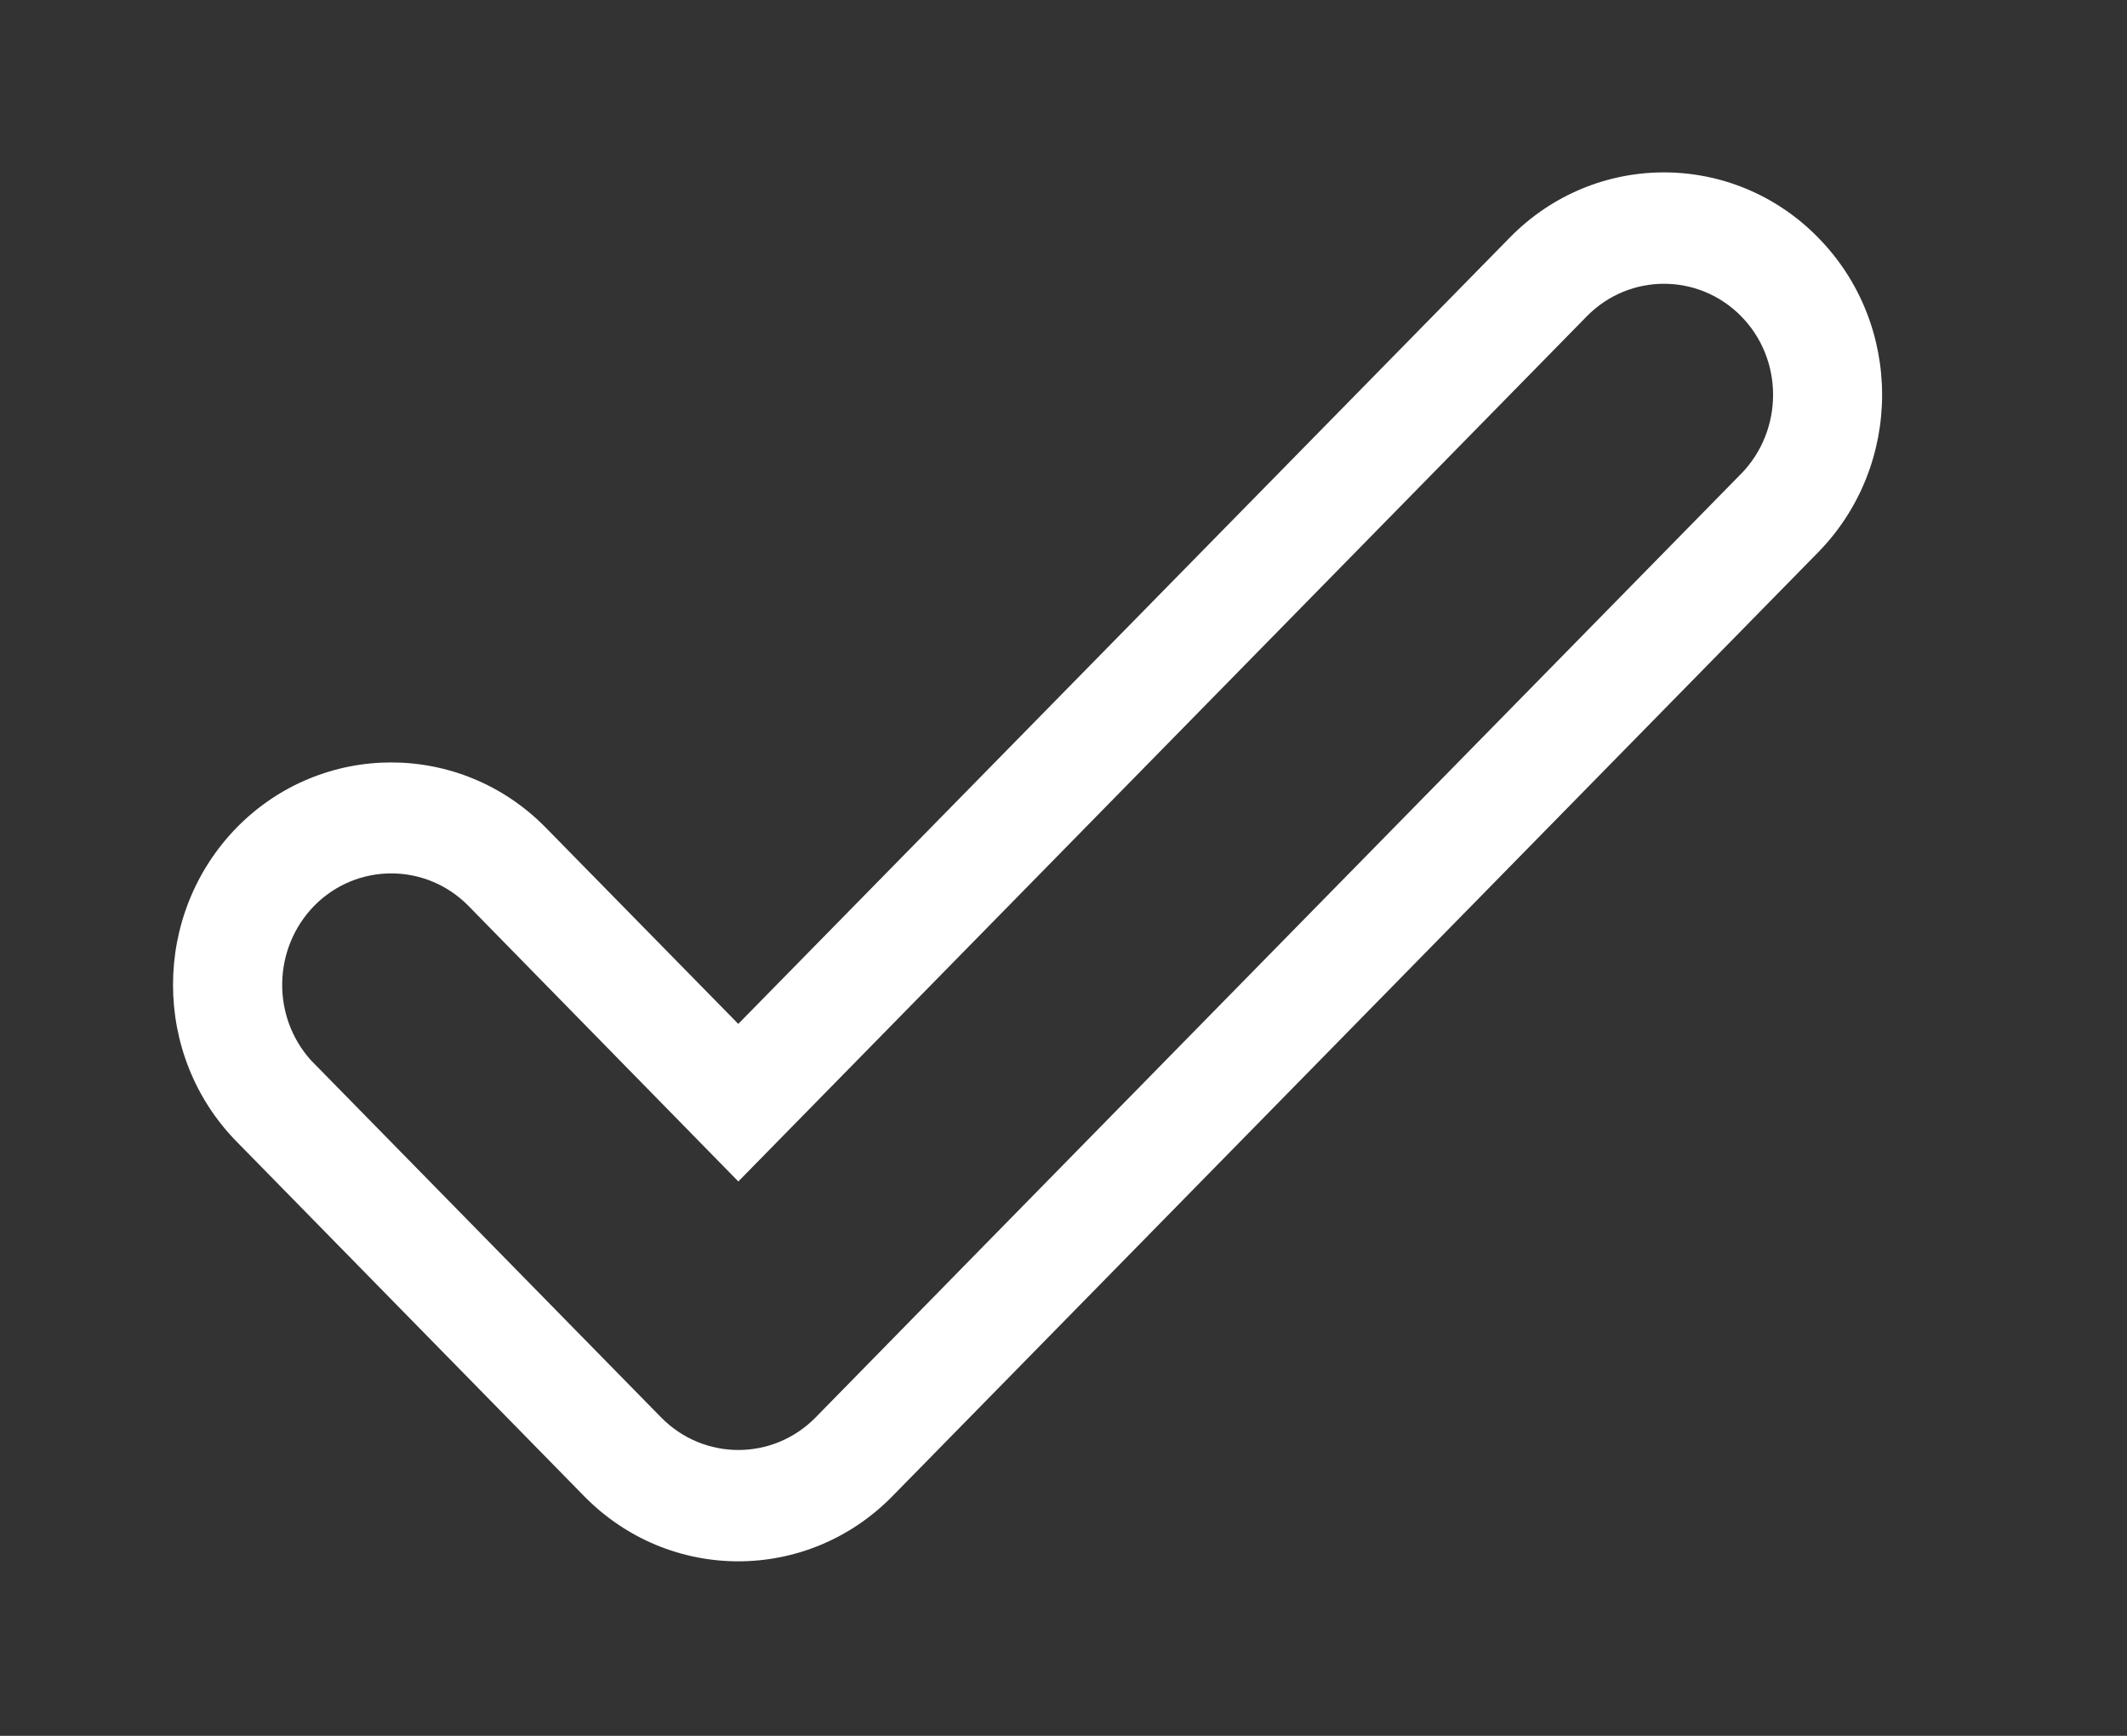 <!-- Generated by IcoMoon.io -->
<svg version="1.1" xmlns="http://www.w3.org/2000/svg" width="49" height="40" viewBox="0 0 49 40">
<rect x="0" y="0" width="49" height="40" fill="#333333" stroke="none"/>
<title>bm-checkmark</title>
<path fill="#fff" d="M40.111 10.917c0 0-20.994 21.403-21.324 21.748-0.982 0.997-2.572 0.997-3.554 0 0 0-8.047-8.209-8.071-8.234-0.906-1.009-0.881-2.572 0.075-3.557 0.981-0.997 2.572-0.997 3.554 0l6.218 6.351 19.548-19.938c0.981-0.997 2.572-0.997 3.554 0 0.981 0.997 0.981 2.622 0 3.631v0zM41.887 5.477c-1.963-2.006-5.145-2.006-7.108 0l-17.771 18.117-4.442-4.529c-1.963-1.994-5.146-1.994-7.108 0-1.963 2.006-1.963 5.255 0 7.249l7.996 8.16c1.963 2.006 5.145 2.006 7.108 0l21.324-21.748c1.963-2.006 1.963-5.255 0-7.249v0z"></path>
</svg>
